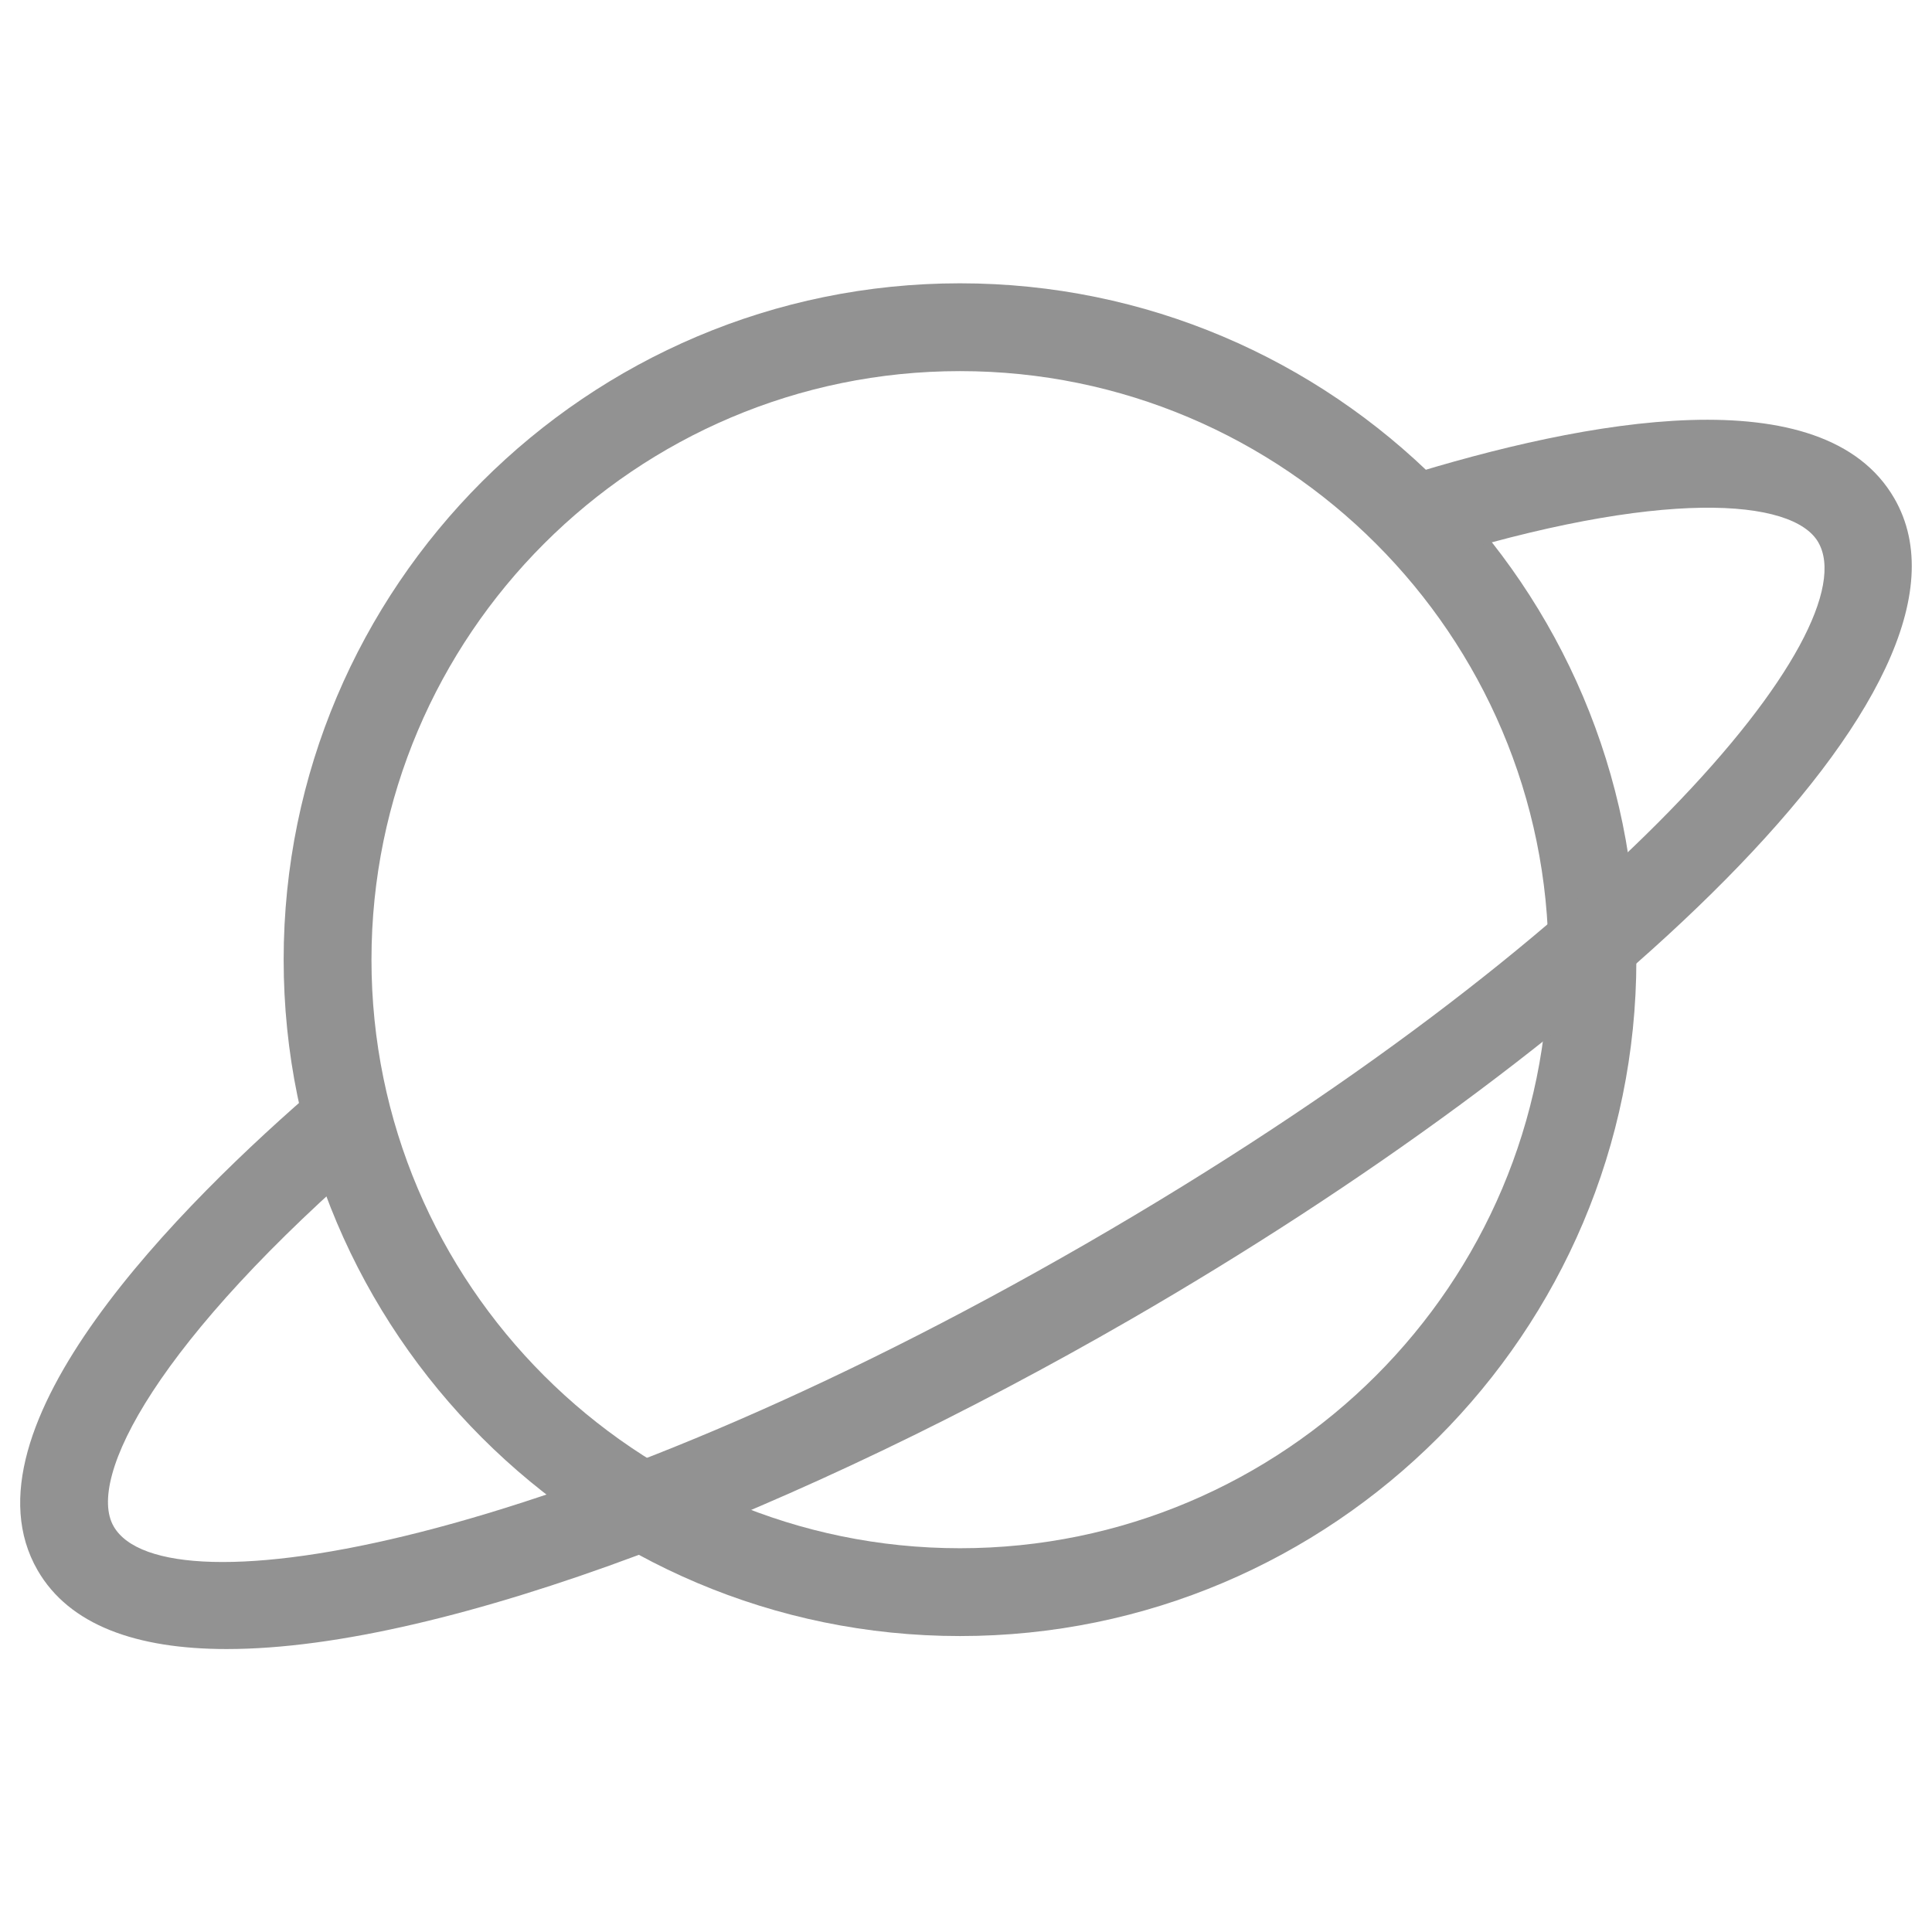 <svg t="1670084700050" class="icon" viewBox="0 0 1024 1024" version="1.1" xmlns="http://www.w3.org/2000/svg" p-id="12223" width="20" height="20">
    <path d="M508.812 867.142c-197.679 0-358.47-160.815-358.47-358.493S311.156 150.156 508.812 150.156c197.679 0 358.493 160.815 358.493 358.493S706.49 867.142 508.812 867.142z m0-670.441c-172.009 0-311.924 139.939-311.924 311.948S336.826 820.596 508.812 820.596c172.032 0 311.948-139.939 311.948-311.948S680.844 196.701 508.812 196.701z" p-id="12224" fill="#929292"></path>
    <path d="M120.25 874.031c-48.035 0-83.549-12.73-100.305-41.728-43.357-75.124 75.613-193.885 150.365-258.001l30.301 35.328c-117.388 100.678-155.066 173.964-140.358 199.401 26.671 46.266 235.799 11.567 515.7-149.993 279.878-161.606 414.487-325.353 387.77-371.619-13.312-23.133-82.618-28.998-207.36 10.031l-13.917-44.428c98.583-30.836 224-53.946 261.585 11.124 57.274 99.188-160.303 294.004-404.806 435.2-173.033 99.91-362.636 174.685-478.976 174.685z" p-id="12225" fill="#929292"></path>
</svg>